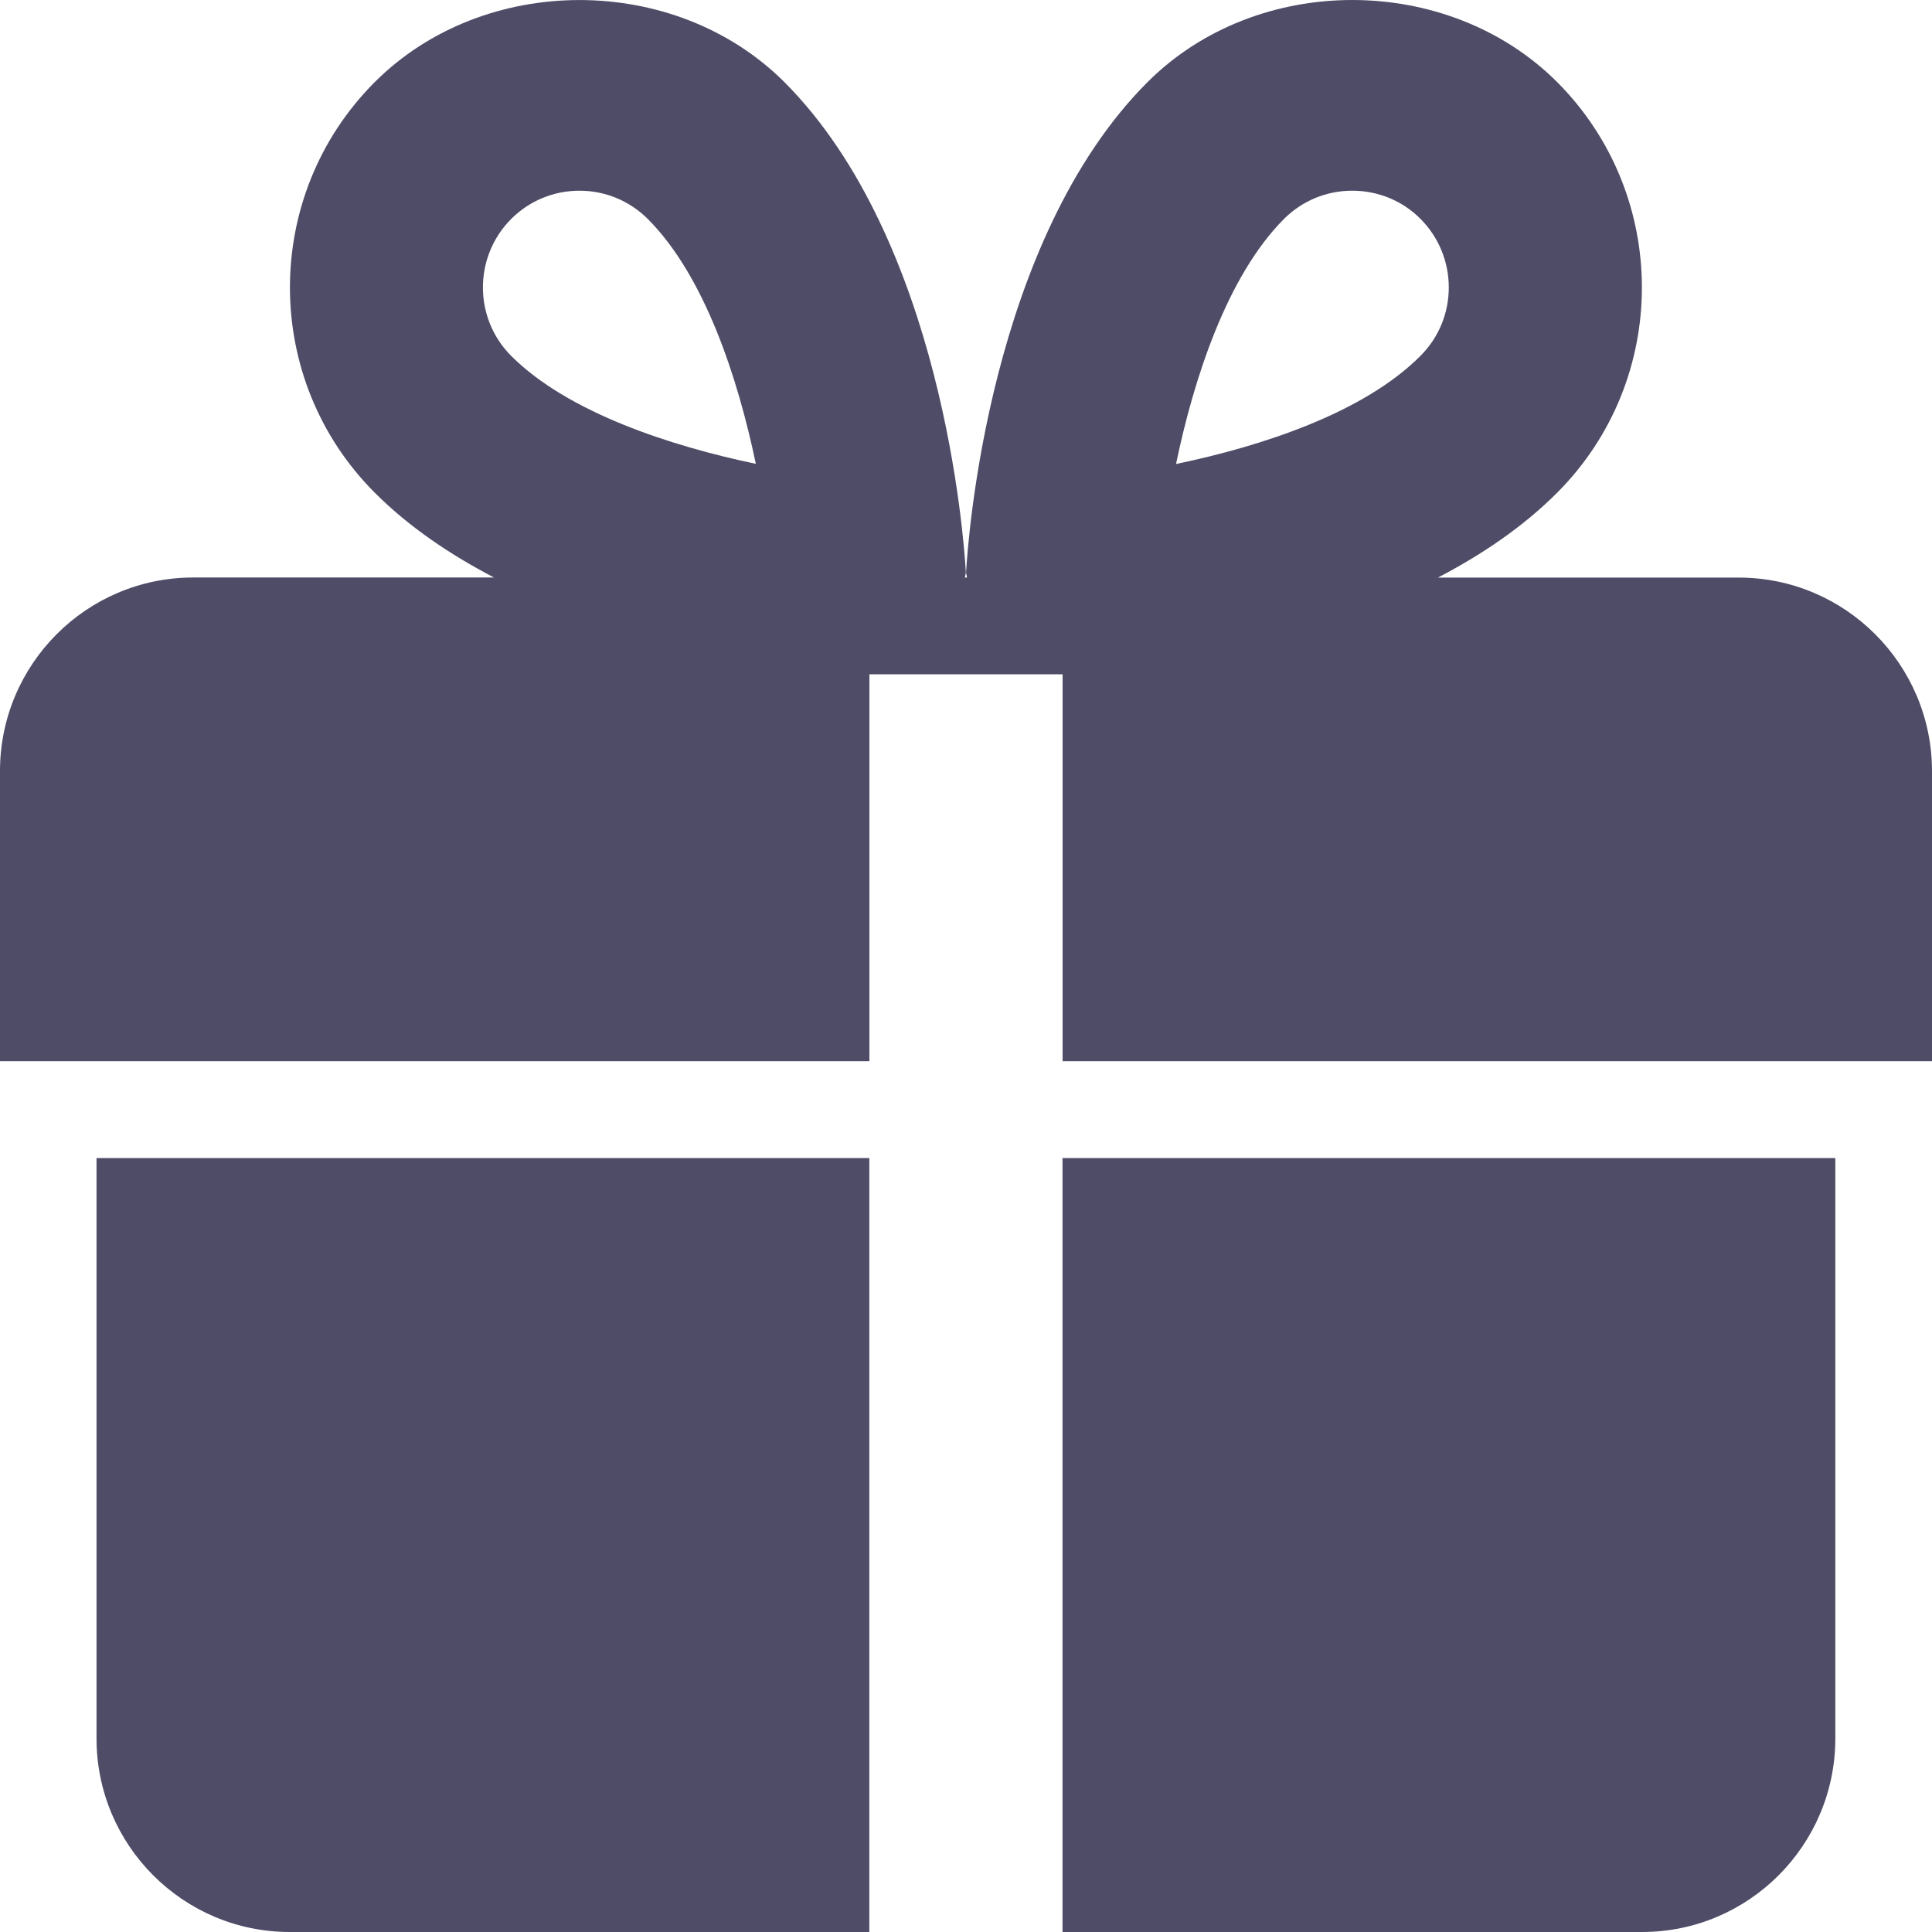 <svg width="24" height="24" viewBox="0 0 24 24" fill="none" xmlns="http://www.w3.org/2000/svg">
<path d="M1.199 14.386V21.596C1.199 22.922 2.275 24 3.599 24H10.799V14.386H1.199Z" fill="#4E4C66"/>
<path d="M13.199 14.386V24H20.399C21.722 24 22.799 22.922 22.799 21.596V14.386H13.199Z" fill="#4E4C66"/>
<path d="M21.599 7.175H17.862C18.403 6.893 18.916 6.549 19.344 6.12C20.747 4.715 20.747 2.428 19.344 1.02C17.983 -0.339 15.616 -0.341 14.254 1.021C12.29 2.988 12.025 6.691 12.001 7.107C12 7.131 12.012 7.151 12.012 7.175H11.987C11.987 7.151 11.999 7.131 11.998 7.107C11.974 6.691 11.708 2.988 9.744 1.02C8.383 -0.339 6.014 -0.34 4.654 1.021C3.251 2.427 3.251 4.714 4.654 6.119C5.082 6.548 5.596 6.892 6.137 7.174H2.4C1.076 7.174 0 8.252 0 9.578V13.183H10.8V8.376H13.2V13.183H24V9.578C23.999 8.253 22.922 7.175 21.599 7.175ZM6.35 4.421C5.882 3.952 5.882 3.19 6.35 2.72C6.576 2.494 6.877 2.369 7.198 2.369C7.519 2.369 7.82 2.494 8.047 2.72C8.755 3.429 9.168 4.701 9.389 5.762C8.334 5.541 7.055 5.126 6.35 4.421ZM14.609 5.764C14.83 4.703 15.242 3.43 15.95 2.72C16.177 2.493 16.478 2.369 16.799 2.369C17.119 2.369 17.422 2.494 17.646 2.719C18.114 3.189 18.115 3.952 17.646 4.42C16.939 5.131 15.668 5.544 14.609 5.764Z" fill="#4E4C66"/>
</svg>
